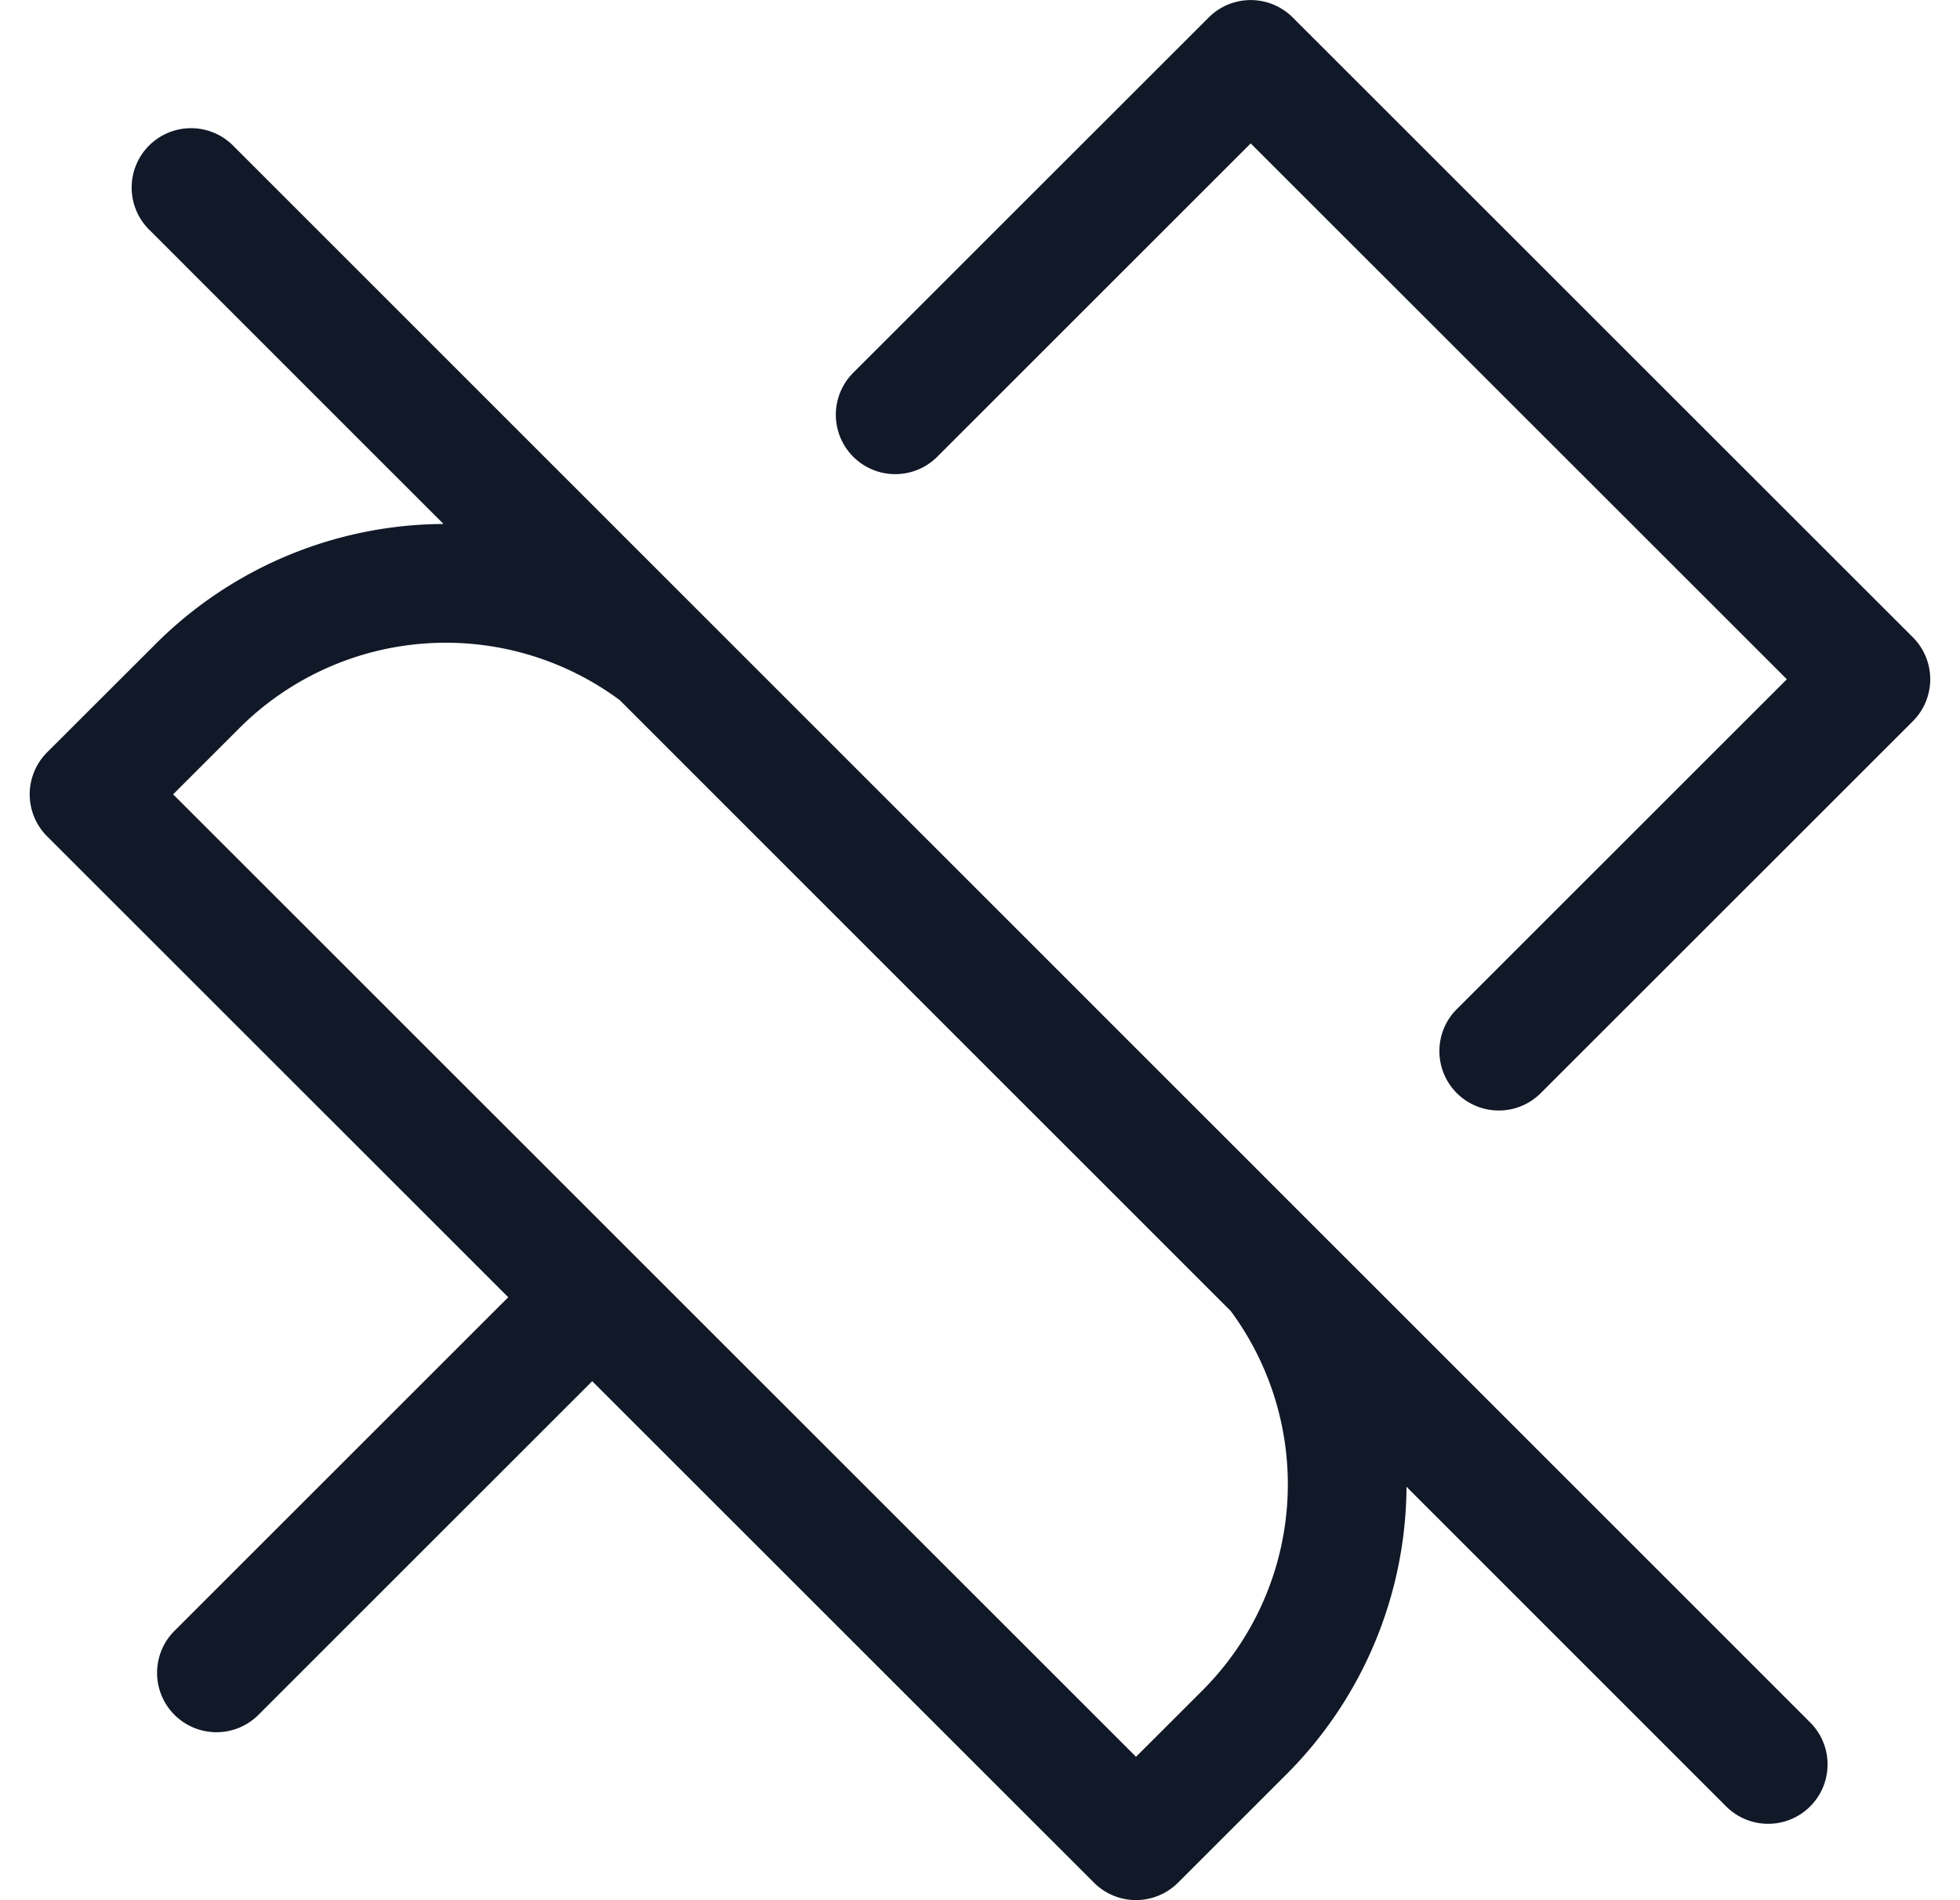 <svg xmlns="http://www.w3.org/2000/svg" width="33" height="32" fill="none" viewBox="0 0 33 32"><path fill="#111827" fill-rule="evenodd" d="M20.351.294a1 1 0 0 1 1.414 0l10.441 10.438a1 1 0 0 1 0 1.414l-6.252 6.25a1 1 0 1 1-1.414-1.414l5.545-5.543-9.027-9.024-5.278 5.277a1 1 0 0 1-1.414-1.415zM10.434 11.79a4.92 4.92 0 0 0-6.404.472l-1.115 1.115 16.212 16.208 1.116-1.115a4.91 4.91 0 0 0 .48-6.39zM7.467 8.824a6.9 6.9 0 0 0-4.85 2.024L.793 12.67a1 1 0 0 0 0 1.414l7.764 7.762-5.607 5.606a1 1 0 1 0 1.414 1.414l5.607-5.606 8.449 8.446a1 1 0 0 0 1.413 0l1.823-1.822a6.9 6.9 0 0 0 2.025-4.846l5.382 5.383a1 1 0 0 0 1.414-1.415L3.936 2.464a1 1 0 1 0-1.414 1.414z" clip-rule="evenodd"/></svg>
